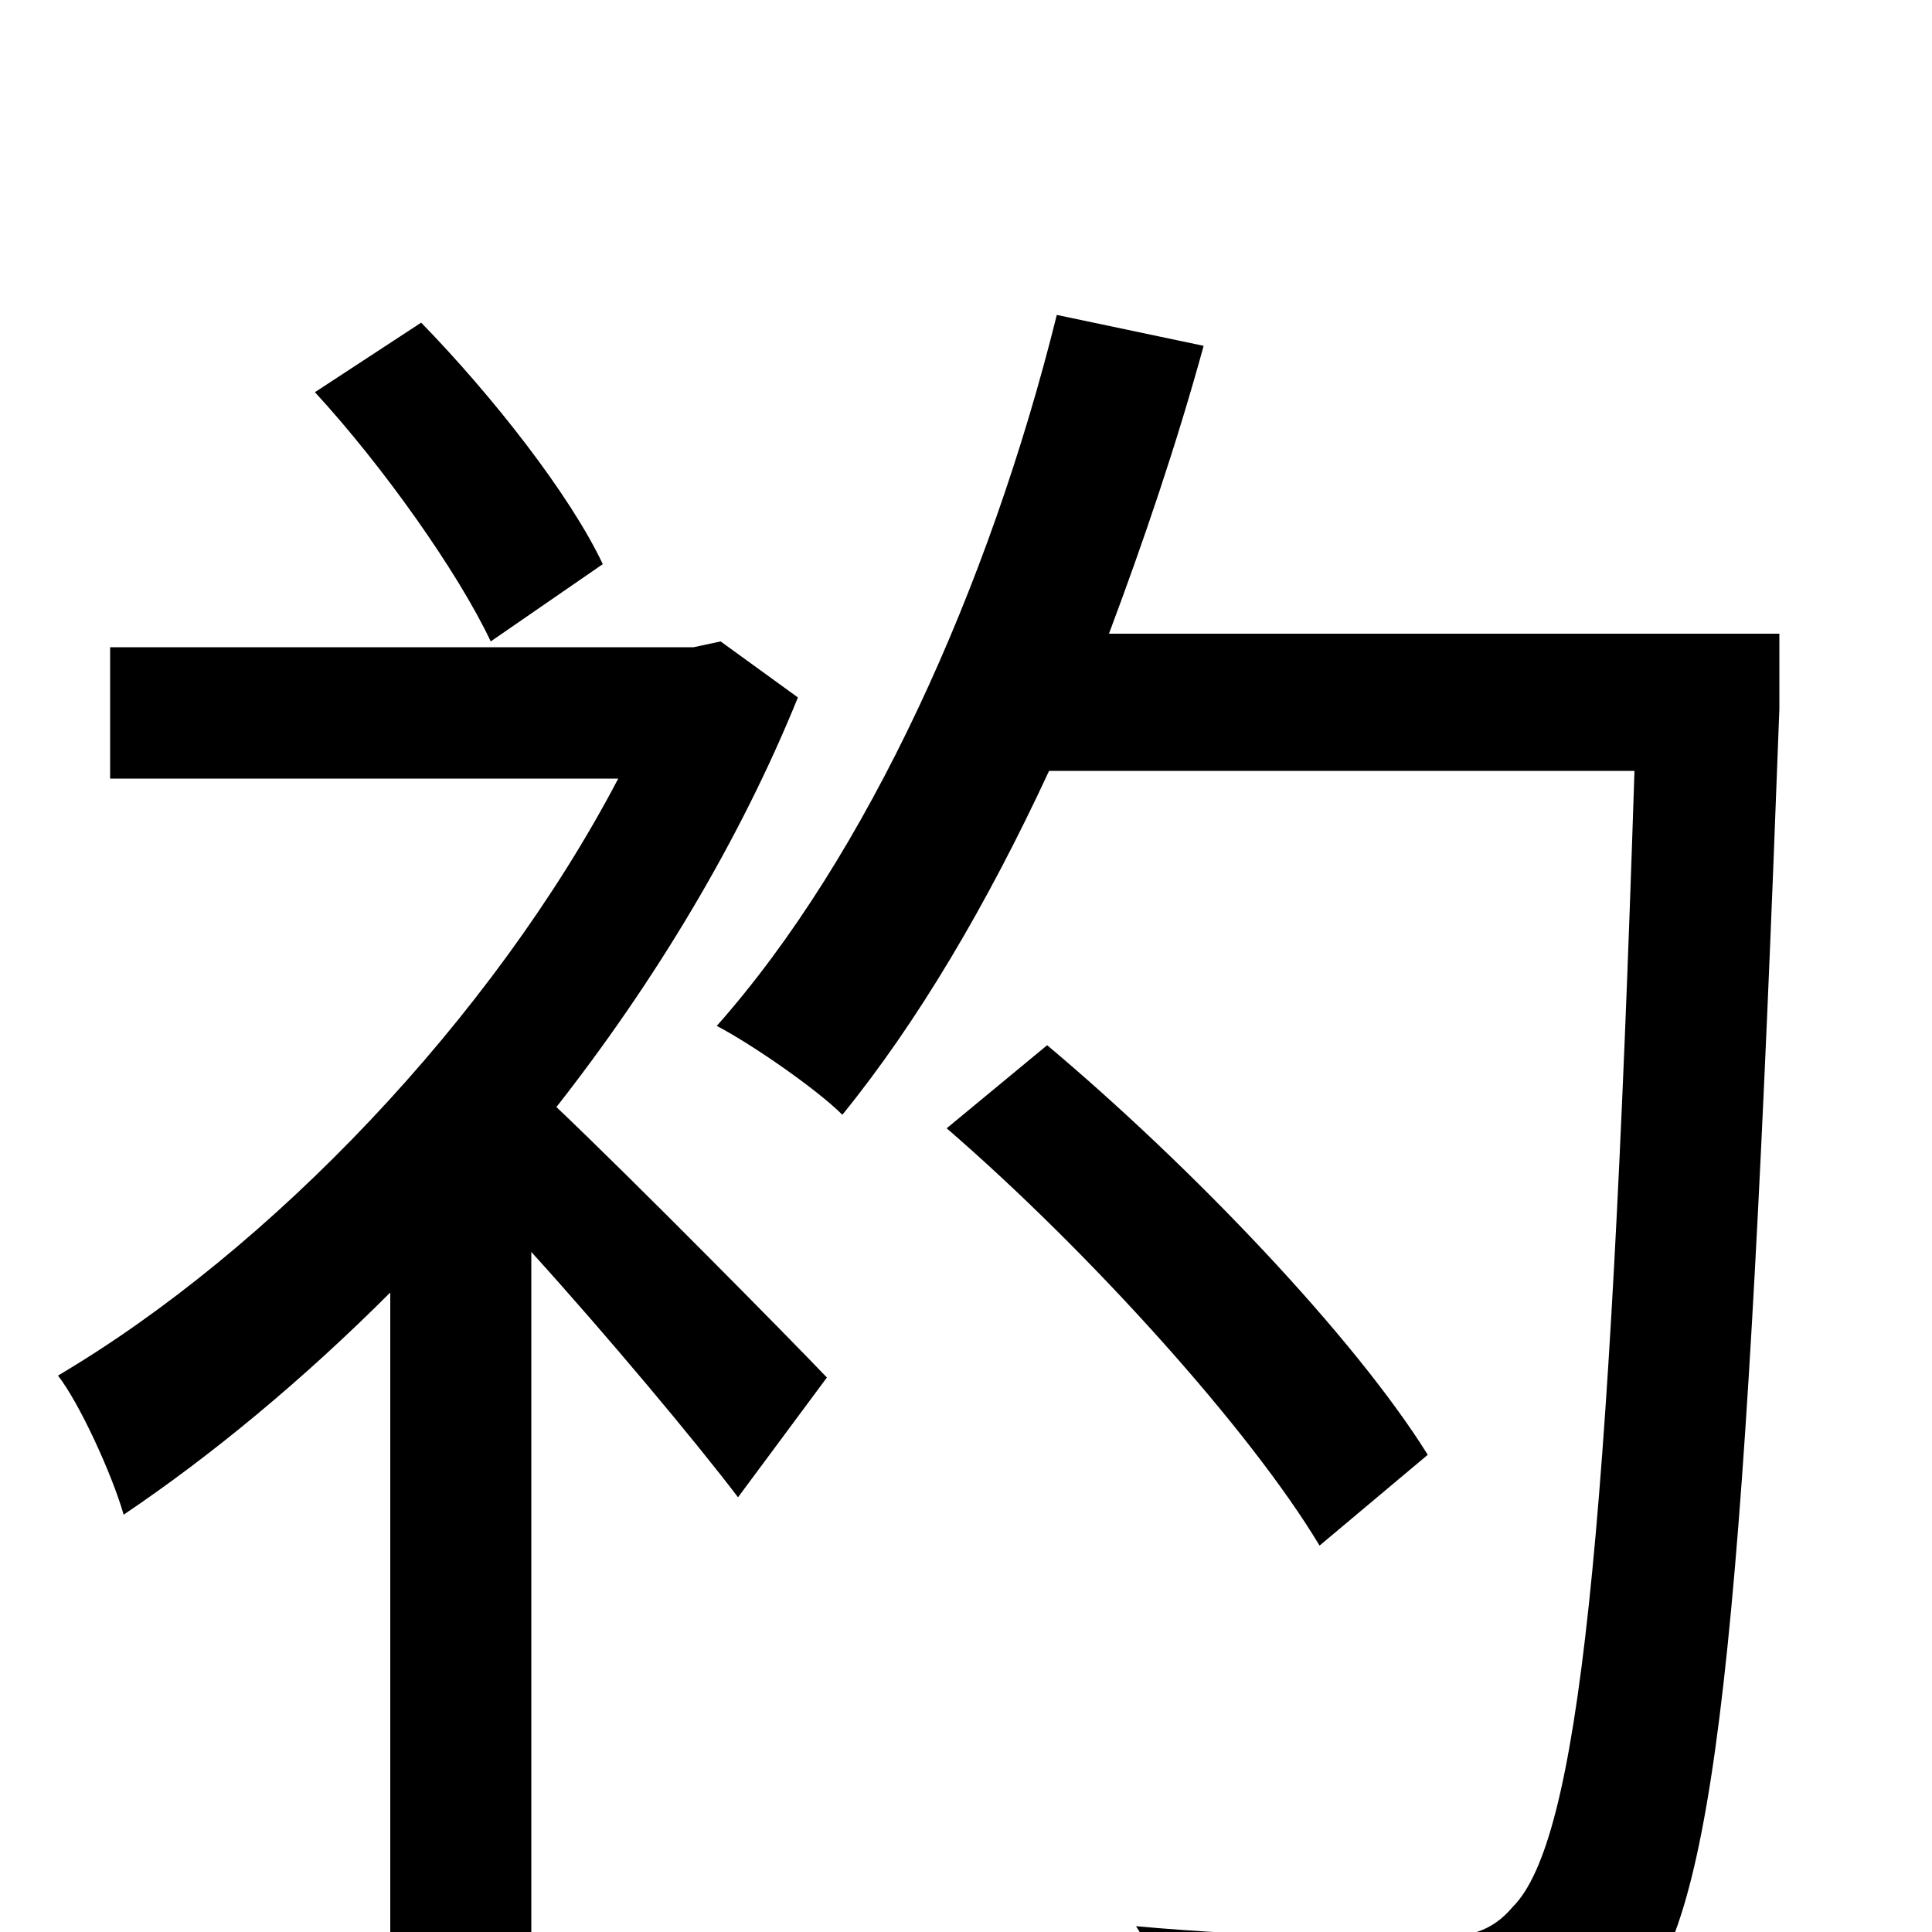 <svg xmlns="http://www.w3.org/2000/svg" viewBox="0 -1000 1000 1000">
	<path fill="#000000" d="M312 -708C295 -744 255 -795 218 -833L163 -797C198 -759 237 -704 254 -668ZM373 -668L359 -665H57V-597H320C255 -473 140 -353 30 -288C41 -274 58 -237 64 -216C110 -247 157 -286 202 -331V76H275V-352C314 -309 360 -254 382 -225L428 -287C407 -309 328 -389 288 -427C339 -492 383 -565 413 -639ZM739 -247C701 -308 617 -396 542 -459L490 -416C564 -352 647 -260 683 -200ZM921 -672H574C592 -720 609 -770 623 -821L547 -837C512 -696 449 -557 371 -469C390 -459 423 -436 436 -423C475 -471 511 -532 543 -601H846C833 -200 817 -47 783 -13C772 0 760 3 739 3C716 3 654 3 588 -3C602 18 610 49 612 72C673 75 733 77 769 73C805 70 827 61 850 32C890 -17 904 -176 921 -633Z"/>
</svg>